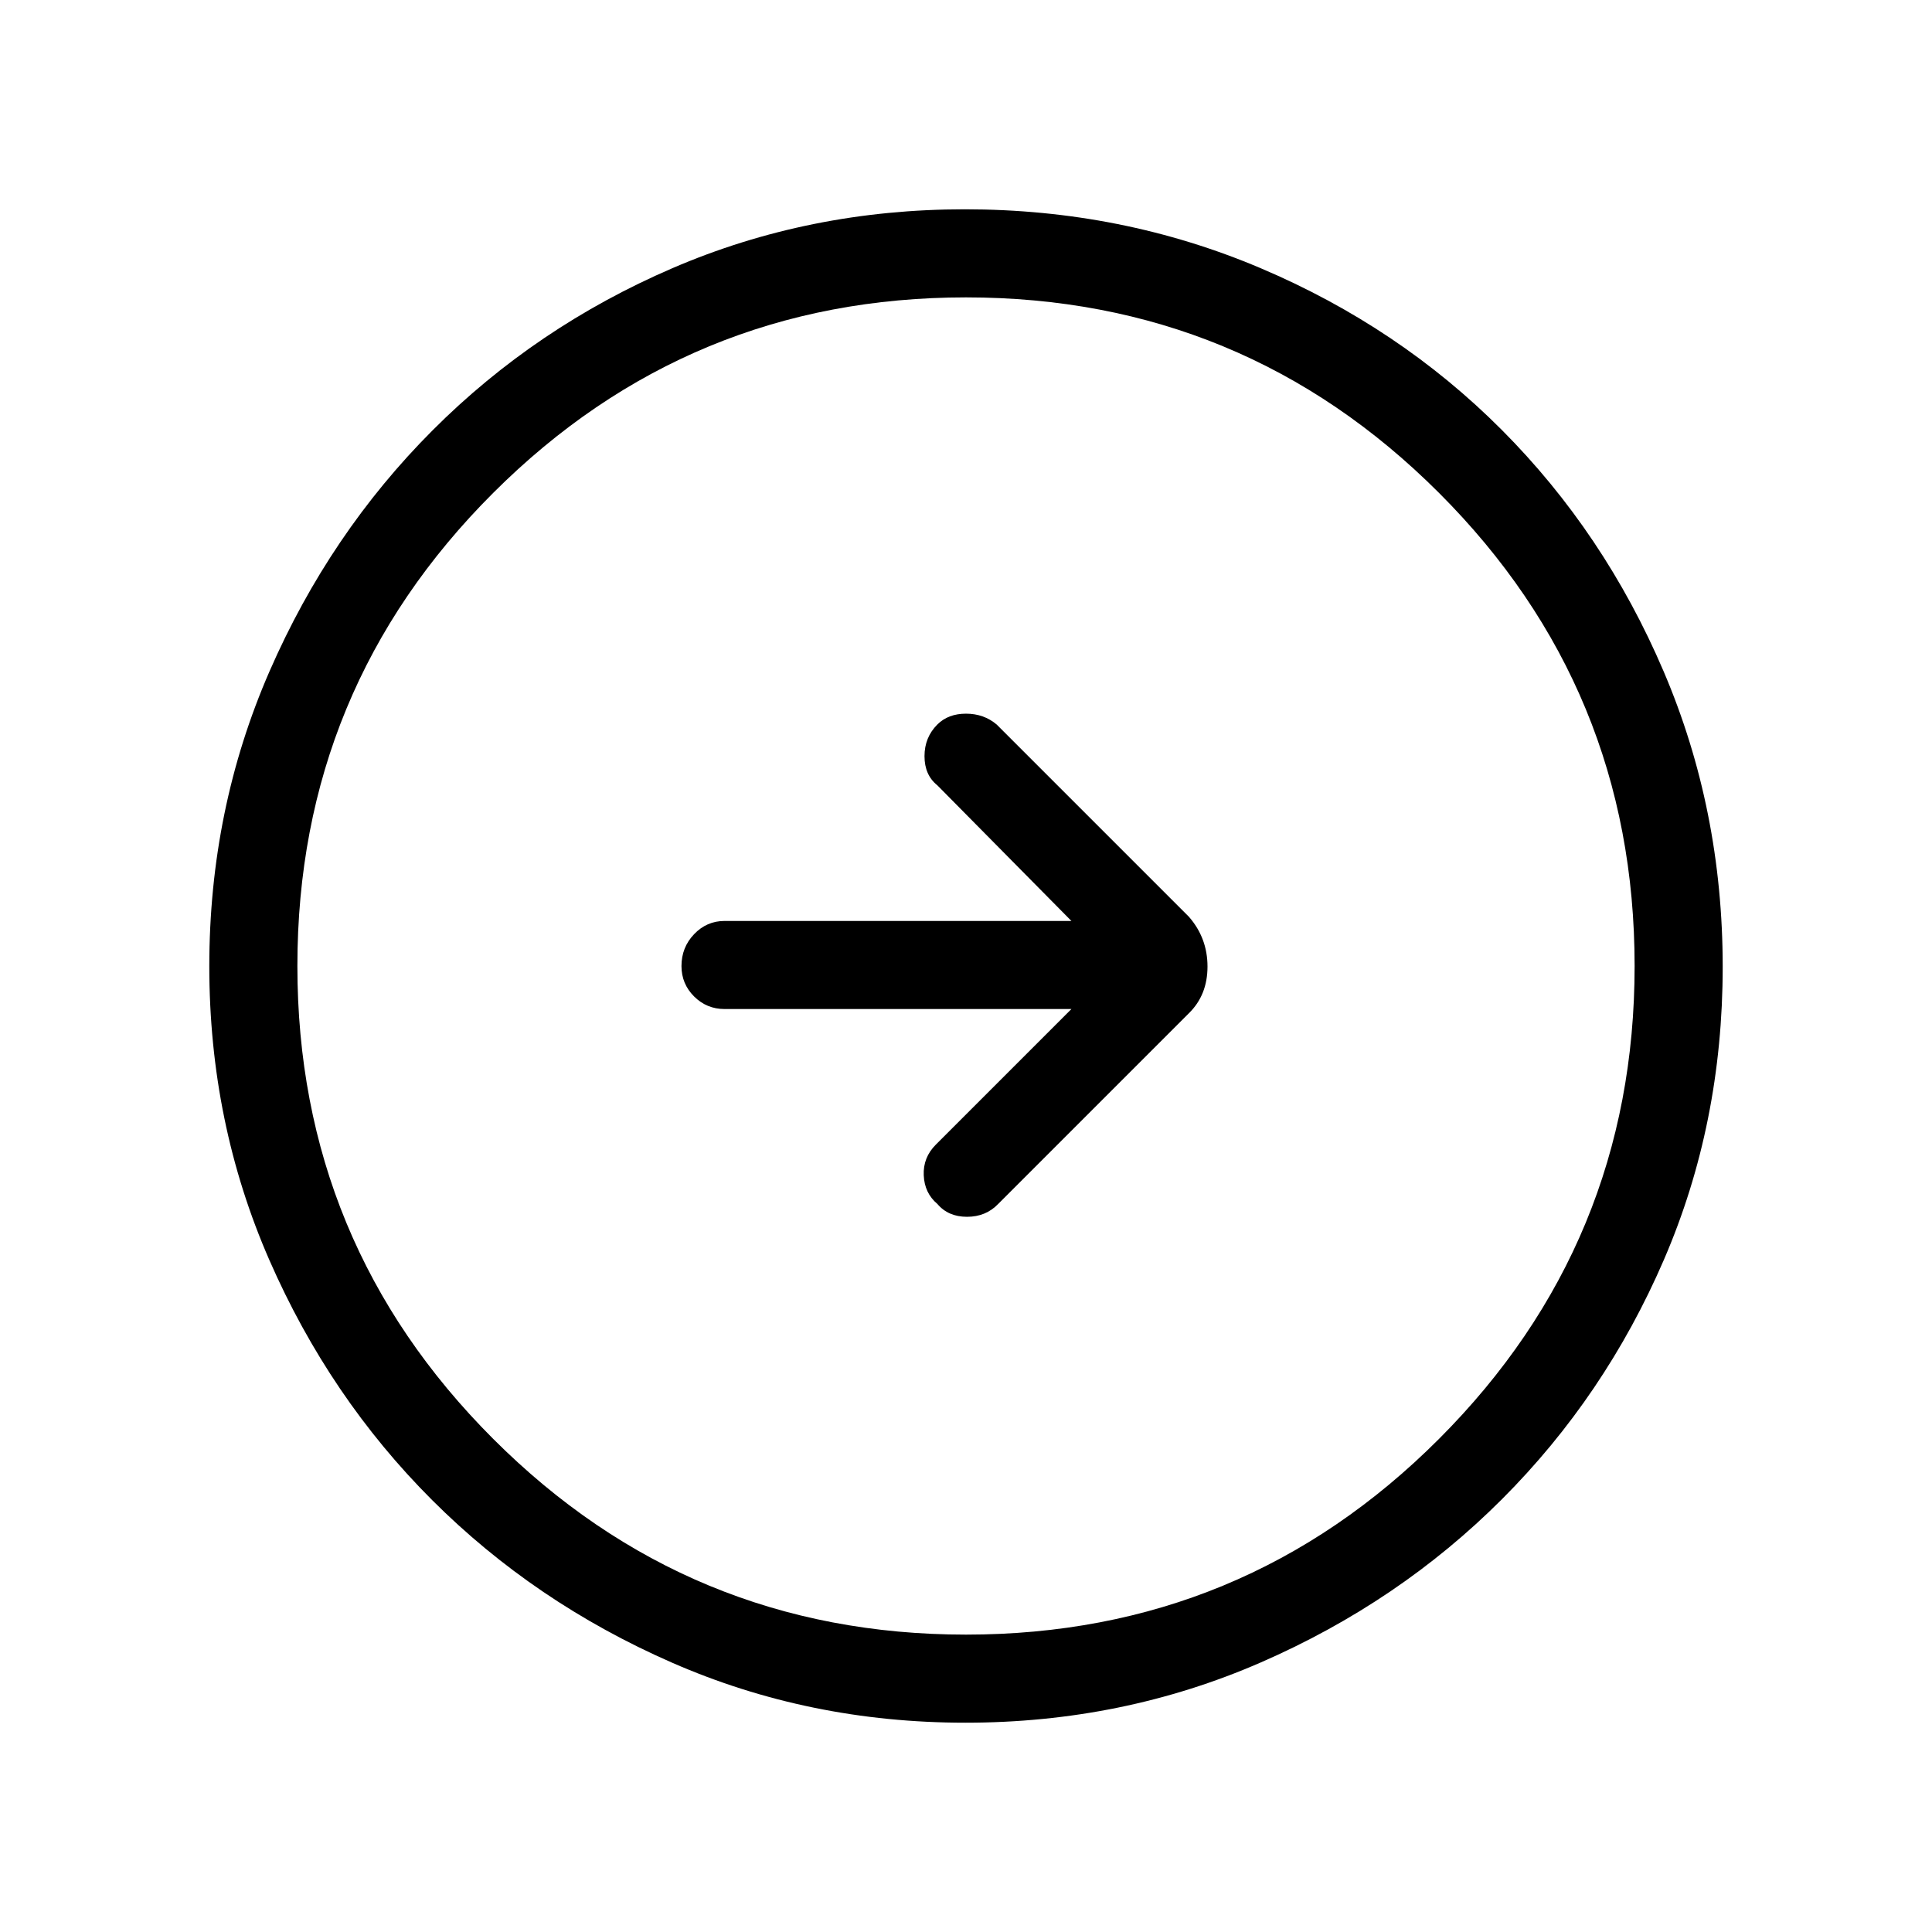 <svg xmlns="http://www.w3.org/2000/svg" height="48" viewBox="0 -960 960 960" width="48"><path d="M532.38-458.62 465-391.23q-6.38 6.38-6 15.23.38 8.85 6.77 14.23 5.38 6.39 14.74 6.39t15.49-6.39l94.77-94.77q9.23-9.05 9.23-23.19t-9.23-24.73L495.23-600q-6.38-5.38-15.23-5.38-8.85 0-14.23 5.38-6.39 6.38-6.39 15.74t6.39 14.49l66.61 67.39H360q-8.83 0-15.11 6.57-6.27 6.57-6.27 15.84 0 8.84 6.27 15.1 6.28 6.25 15.11 6.25h172.38ZM479.68-104q-77.63 0-145.82-29.86t-119.14-80.76q-50.95-50.9-80.83-119.16Q104-402.05 104-479.87q0-77.94 29.92-146.55 29.92-68.62 81.11-119.84 51.18-51.22 119.08-80.48Q402.01-856 479.42-856q78 0 146.92 29.23 68.92 29.24 119.93 80.43 51 51.18 80.36 119.9Q856-557.72 856-479.59q0 77.9-29.23 145.59-29.24 67.69-80.41 118.9-51.18 51.21-119.88 81.16Q557.79-104 479.68-104Zm.32-43.77q137.9 0 235.06-97.28 97.17-97.28 97.17-234.95 0-137.9-97.17-235.06Q617.9-812.23 480-812.23q-137.67 0-234.95 97.17Q147.77-617.9 147.77-480q0 137.67 97.28 234.95T480-147.77ZM480-480Z"/></svg>